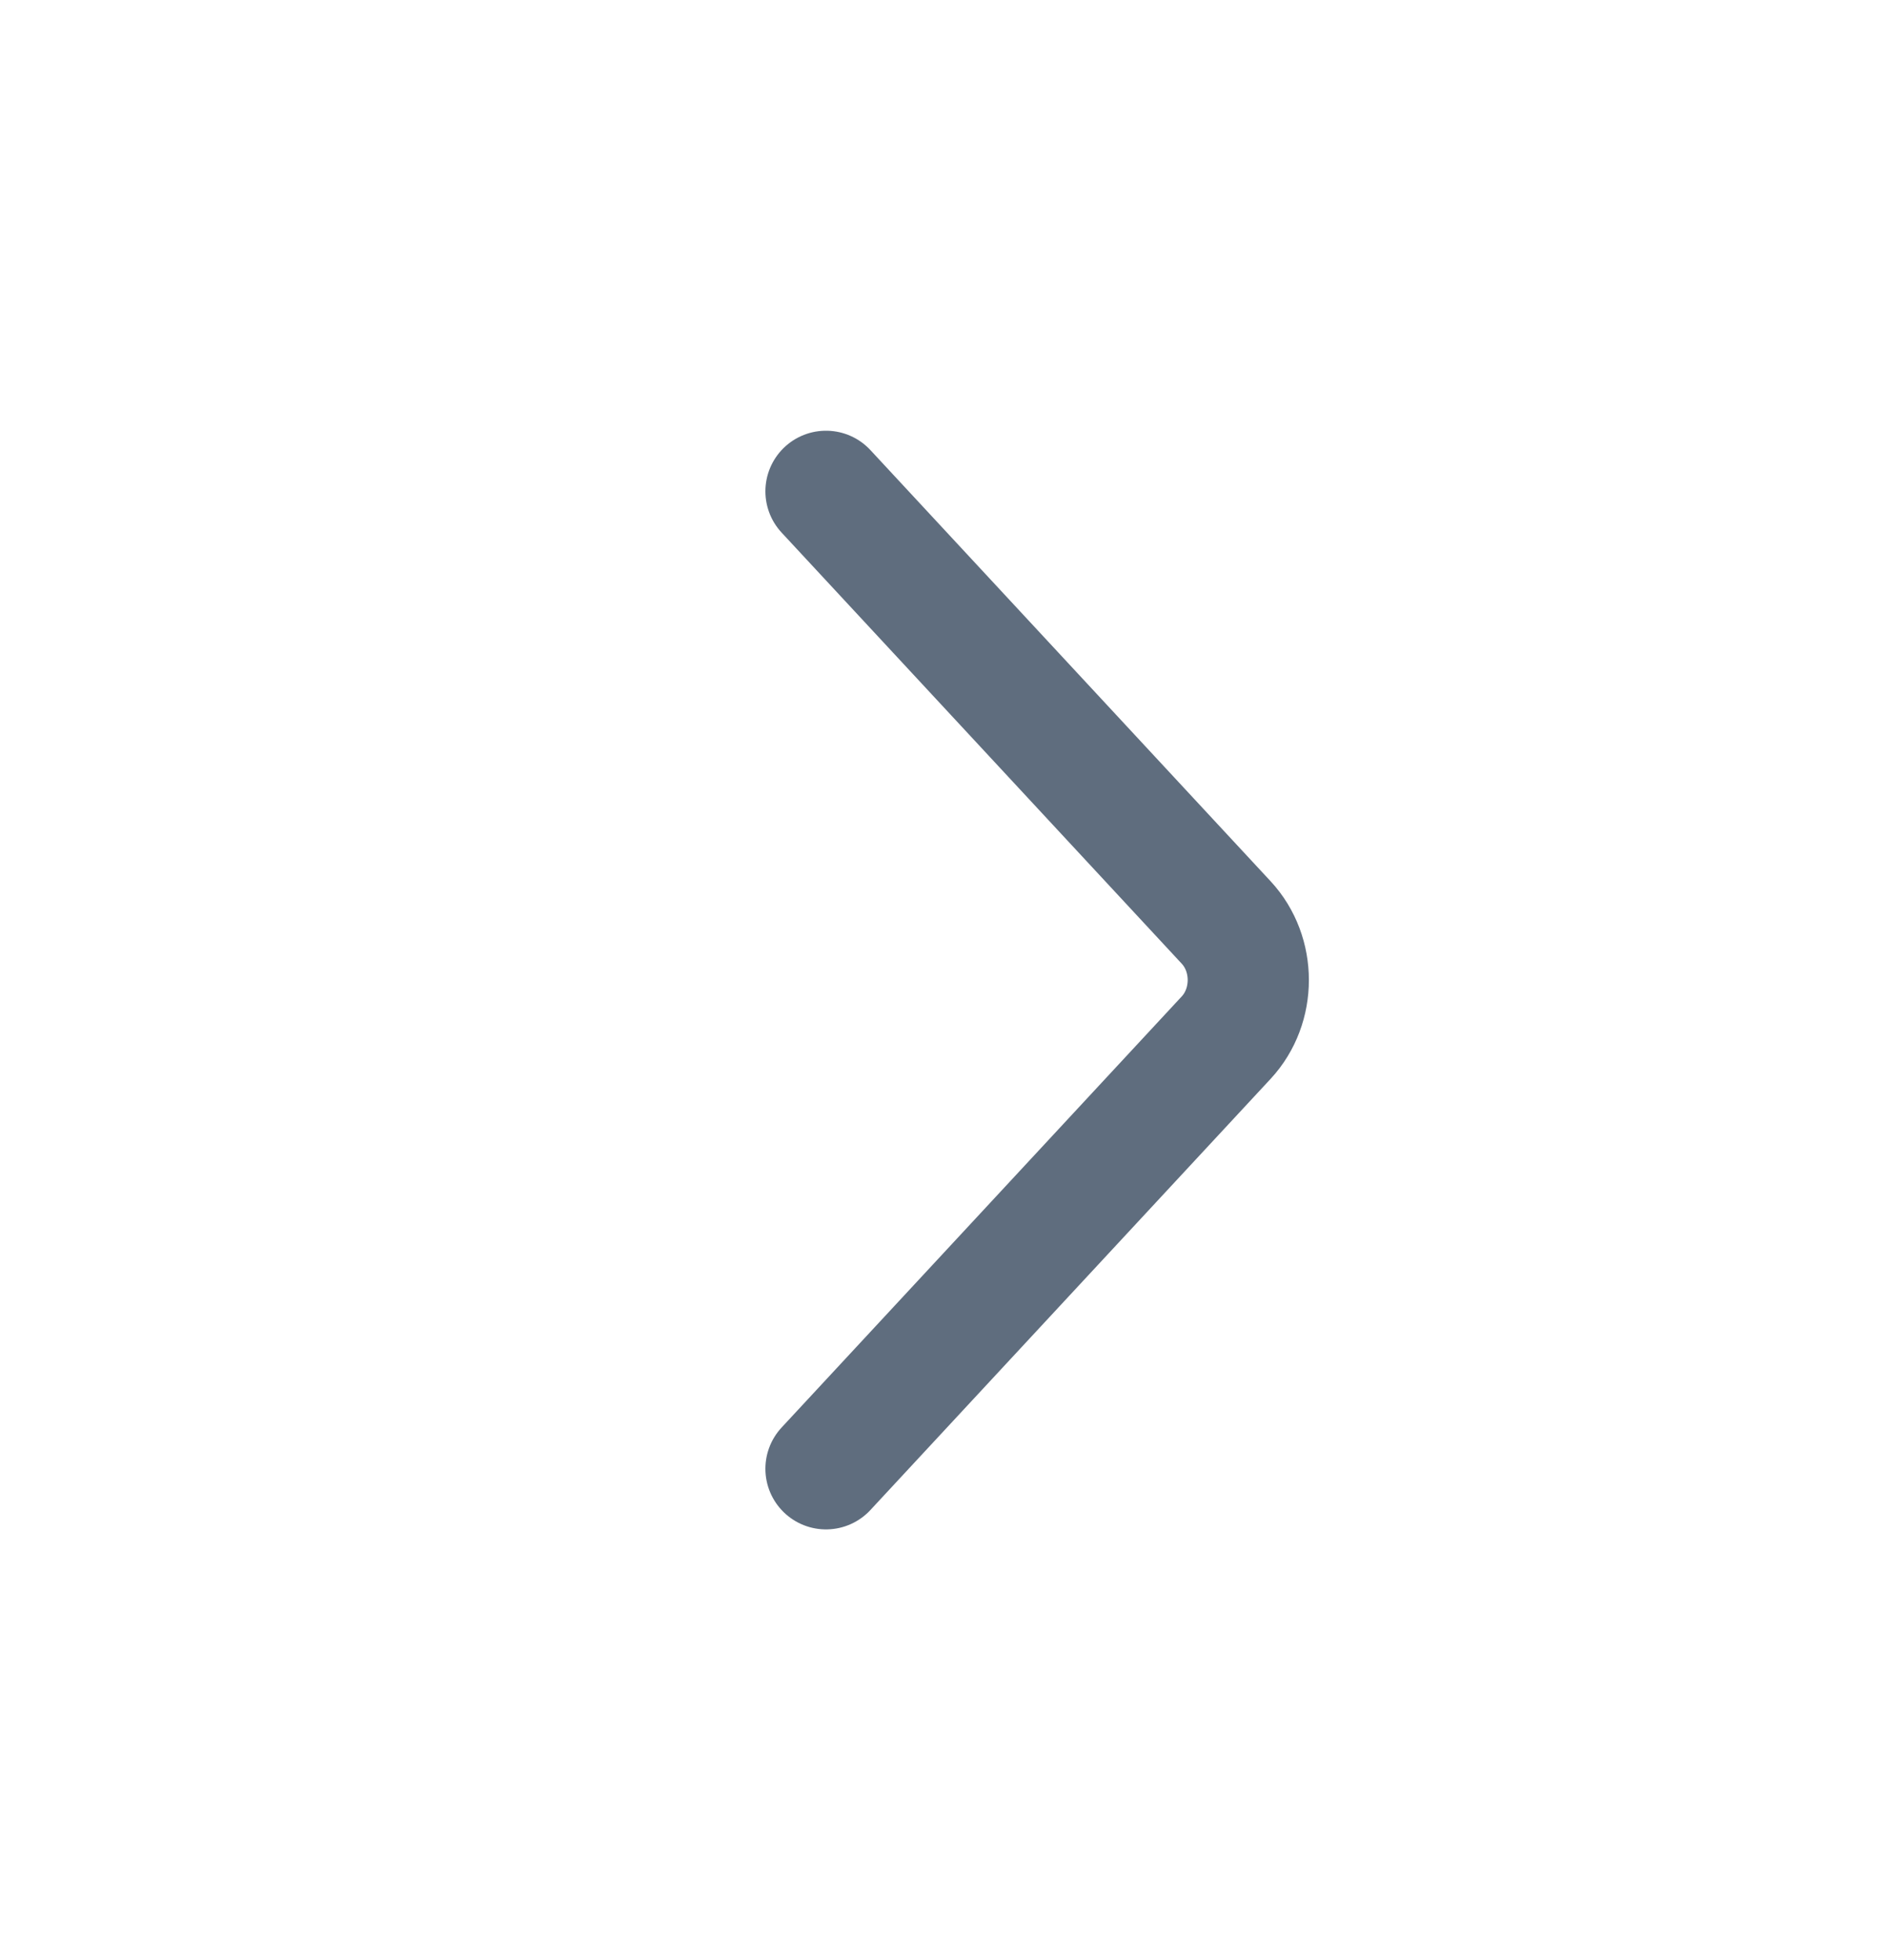 <svg width="26" height="27" viewBox="0 0 26 27" fill="none" xmlns="http://www.w3.org/2000/svg">
<path d="M11.381 6.768L16.895 12.707C17.301 13.145 17.301 13.855 16.895 14.293L11.381 20.232" stroke="#5F6D7E" stroke-width="1.67" stroke-linecap="round"/>
</svg>
